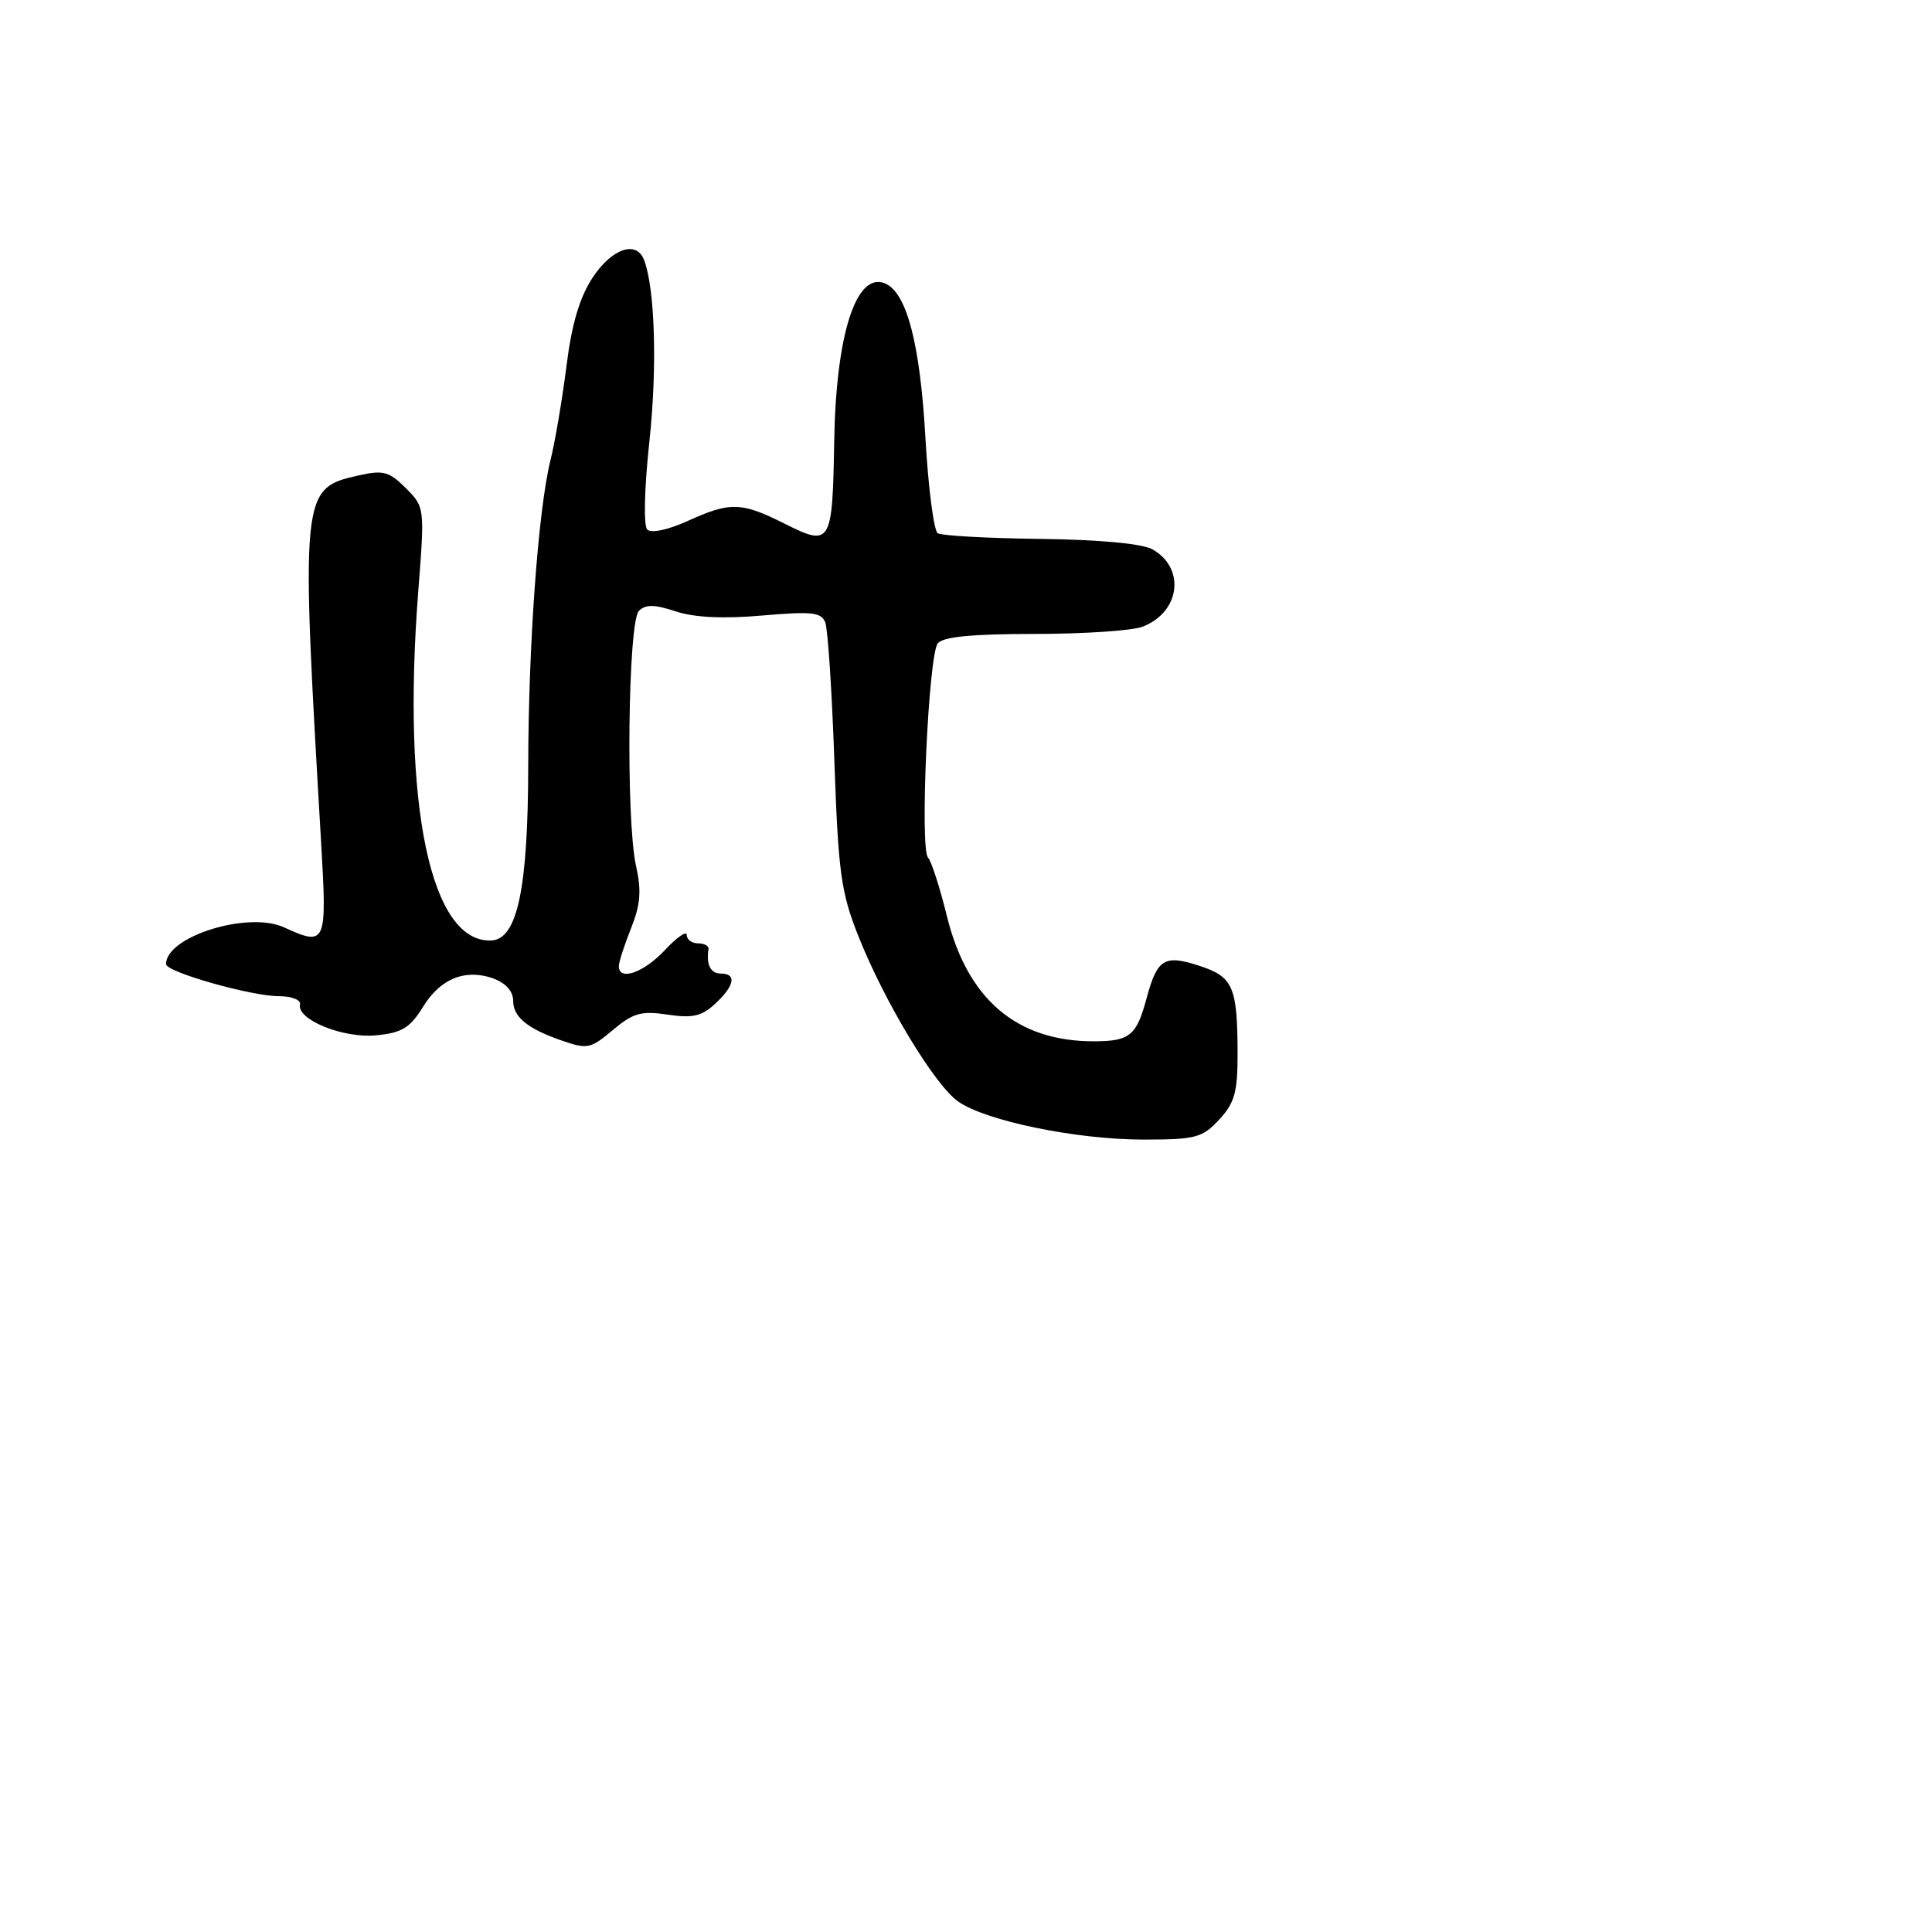 <svg xmlns="http://www.w3.org/2000/svg" width="256" height="256" viewBox="0 0 256 256" version="1.1">
	<path d="M 78.548 36.750 C 76.808 39.379, 75.766 42.891, 75.060 48.500 C 74.506 52.900, 73.551 58.525, 72.937 61 C 71.316 67.534, 70.017 85.406, 69.992 101.500 C 69.968 117.716, 68.557 124.432, 65.137 124.614 C 57.067 125.041, 53.219 106.715, 55.422 78.349 C 56.285 67.241, 56.279 67.188, 53.767 64.676 C 51.549 62.459, 50.789 62.258, 47.450 63.011 C 39.882 64.718, 39.832 65.217, 42.557 111.750 C 43.341 125.131, 43.212 125.421, 37.625 122.875 C 32.854 120.701, 21.995 124.090, 22.001 127.750 C 22.003 128.798, 33.269 132, 36.957 132 C 38.636 132, 39.888 132.488, 39.750 133.088 C 39.288 135.097, 45.453 137.605, 49.827 137.188 C 53.253 136.861, 54.326 136.209, 56.065 133.395 C 58.085 130.126, 60.830 128.703, 64 129.282 C 66.459 129.731, 68 131.022, 68 132.630 C 68 134.734, 69.862 136.276, 74.270 137.822 C 77.834 139.072, 78.213 138.998, 81.200 136.485 C 83.887 134.224, 84.972 133.919, 88.461 134.442 C 91.770 134.938, 92.990 134.658, 94.781 132.989 C 97.354 130.592, 97.641 129, 95.500 129 C 94.147 129, 93.556 127.813, 93.882 125.750 C 93.947 125.337, 93.325 125, 92.500 125 C 91.675 125, 91 124.502, 91 123.894 C 91 123.286, 89.694 124.186, 88.099 125.894 C 85.299 128.891, 82 130.041, 82 128.020 C 82 127.481, 82.727 125.224, 83.615 123.005 C 84.867 119.874, 85.016 118.019, 84.278 114.734 C 82.913 108.662, 83.208 82.397, 84.658 80.944 C 85.536 80.064, 86.713 80.080, 89.532 81.010 C 92.008 81.828, 95.831 82.011, 100.995 81.561 C 107.586 80.986, 108.834 81.124, 109.357 82.488 C 109.695 83.370, 110.235 91.608, 110.557 100.795 C 111.074 115.598, 111.435 118.240, 113.722 124 C 117.192 132.740, 123.823 143.741, 126.952 145.950 C 130.600 148.524, 142.632 151, 151.495 151 C 158.430 151, 159.310 150.768, 161.548 148.354 C 163.598 146.141, 163.998 144.708, 163.986 139.604 C 163.967 130.782, 163.397 129.451, 159.025 128.008 C 154.284 126.444, 153.343 127.012, 151.924 132.292 C 150.598 137.227, 149.698 137.966, 145 137.979 C 134.746 138.008, 128.185 132.432, 125.466 121.379 C 124.536 117.596, 123.410 114.108, 122.965 113.628 C 121.858 112.435, 123.024 86.807, 124.256 85.250 C 124.947 84.376, 128.802 84, 137.057 84 C 143.554 84, 149.997 83.572, 151.374 83.048 C 156.387 81.142, 157.136 75.265, 152.682 72.780 C 151.338 72.030, 145.649 71.503, 137.859 71.408 C 130.907 71.323, 124.788 70.987, 124.261 70.662 C 123.735 70.336, 122.996 64.628, 122.621 57.977 C 121.911 45.427, 120.113 38.641, 117.199 37.523 C 113.411 36.069, 110.771 44.382, 110.536 58.500 C 110.310 72.105, 110.094 72.467, 104.028 69.420 C 98.217 66.501, 96.786 66.460, 91.078 69.050 C 88.511 70.215, 86.285 70.685, 85.771 70.171 C 85.256 69.656, 85.374 64.743, 86.051 58.458 C 87.104 48.679, 86.792 38.229, 85.336 34.432 C 84.330 31.813, 81.080 32.922, 78.548 36.750" stroke="none" fill="black" fill-rule="evenodd"/>
</svg>